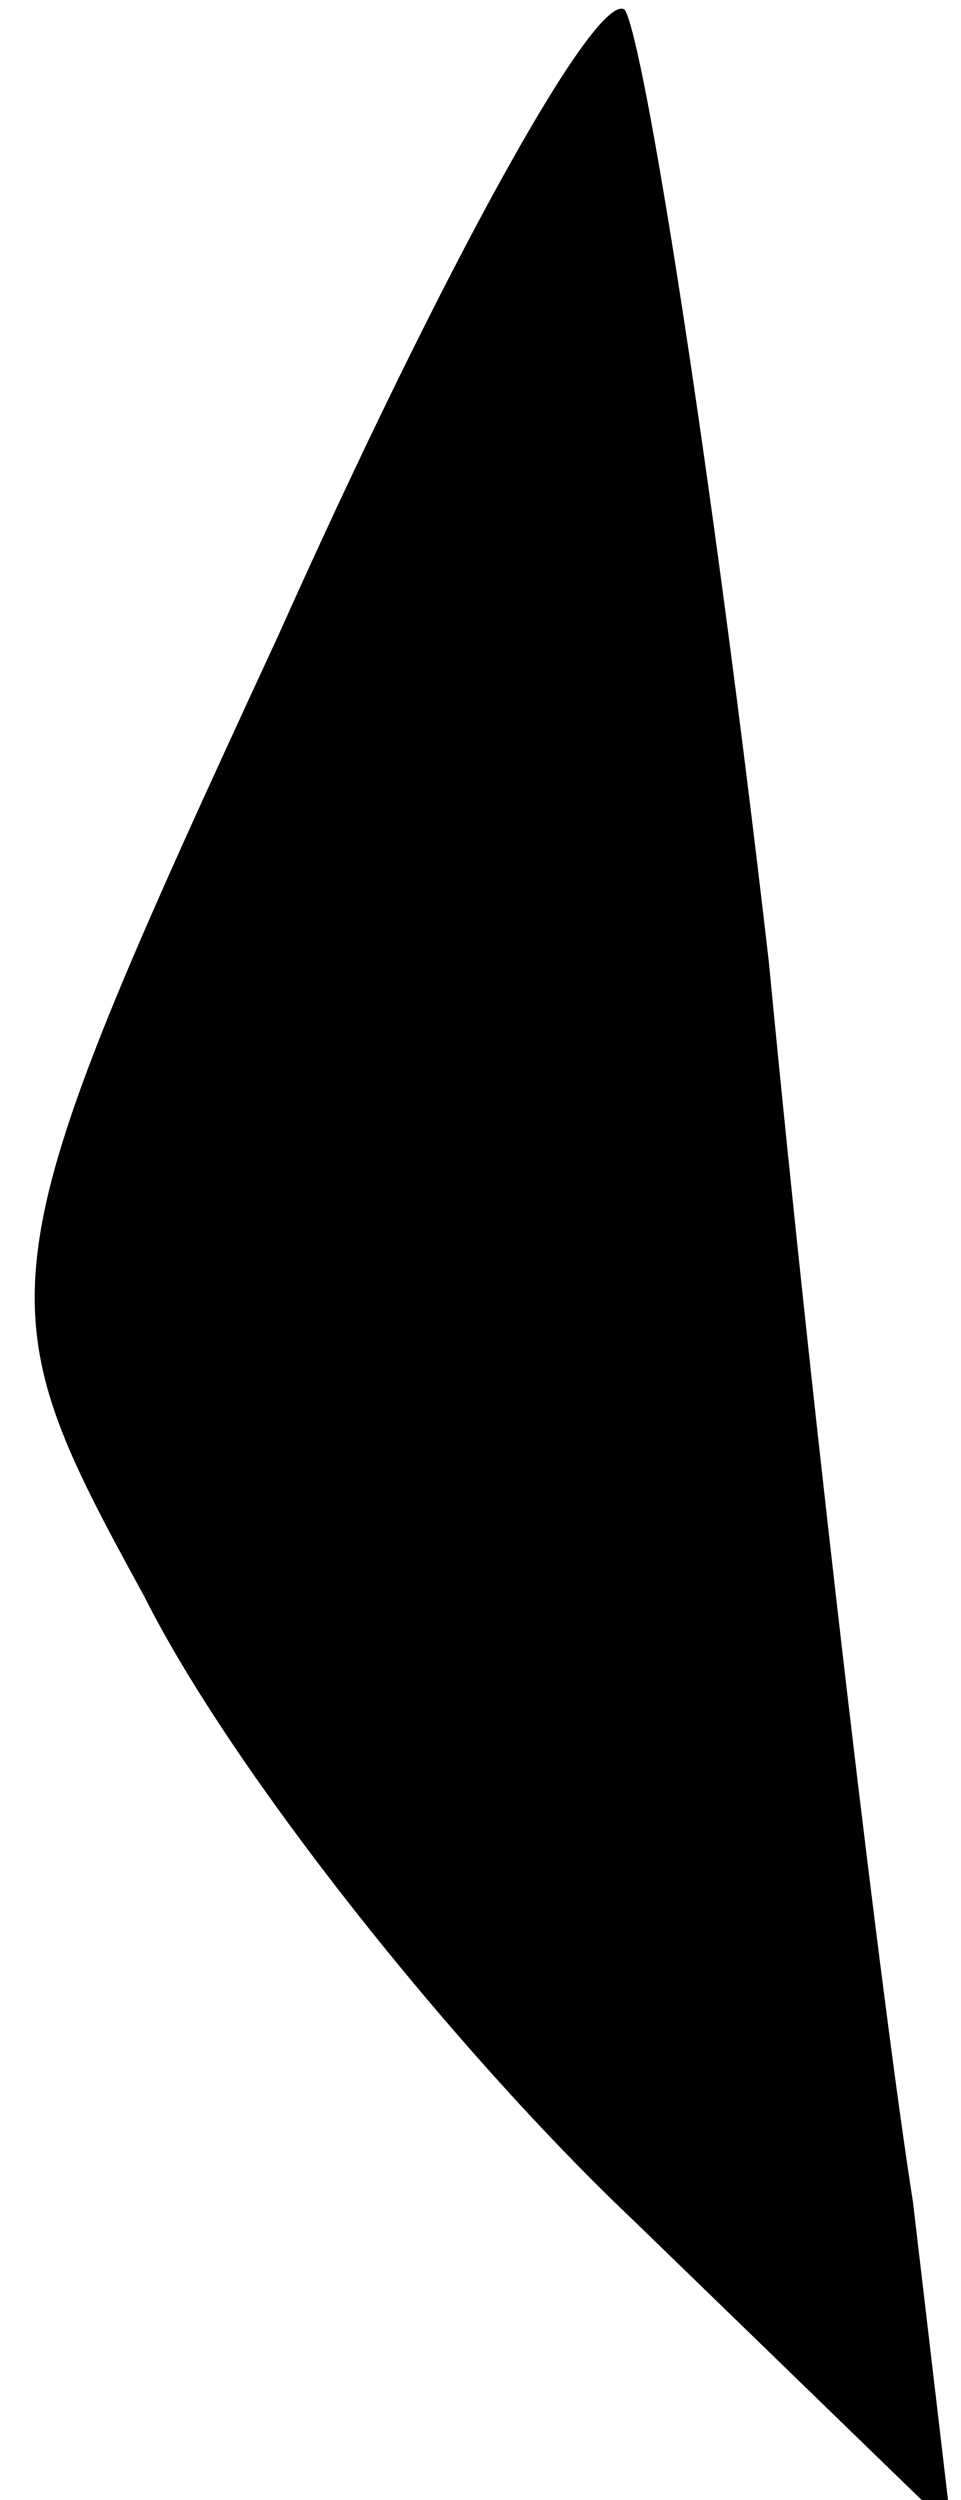 <?xml version="1.0" standalone="no"?>
<!DOCTYPE svg PUBLIC "-//W3C//DTD SVG 20010904//EN"
 "http://www.w3.org/TR/2001/REC-SVG-20010904/DTD/svg10.dtd">
<svg version="1.0" xmlns="http://www.w3.org/2000/svg"
 width="10pt" height="26pt" viewBox="0 0 10 26"
 preserveAspectRatio="xMidYMid meet">
<g transform="translate(0,26) scale(0.1,-0.1)"
fill="#000000" stroke="none">
<path fill="#000000" stroke="none" d="M29 194 c-31 -67 -31 -69 -14 -100 9
-18 32 -47 51 -65 l33 -32 -4 34 c-3 19 -10 77 -15 129 -6 52 -13 96 -15 99
-3 2 -19 -27 -36 -65z"/>
</g>
</svg>
